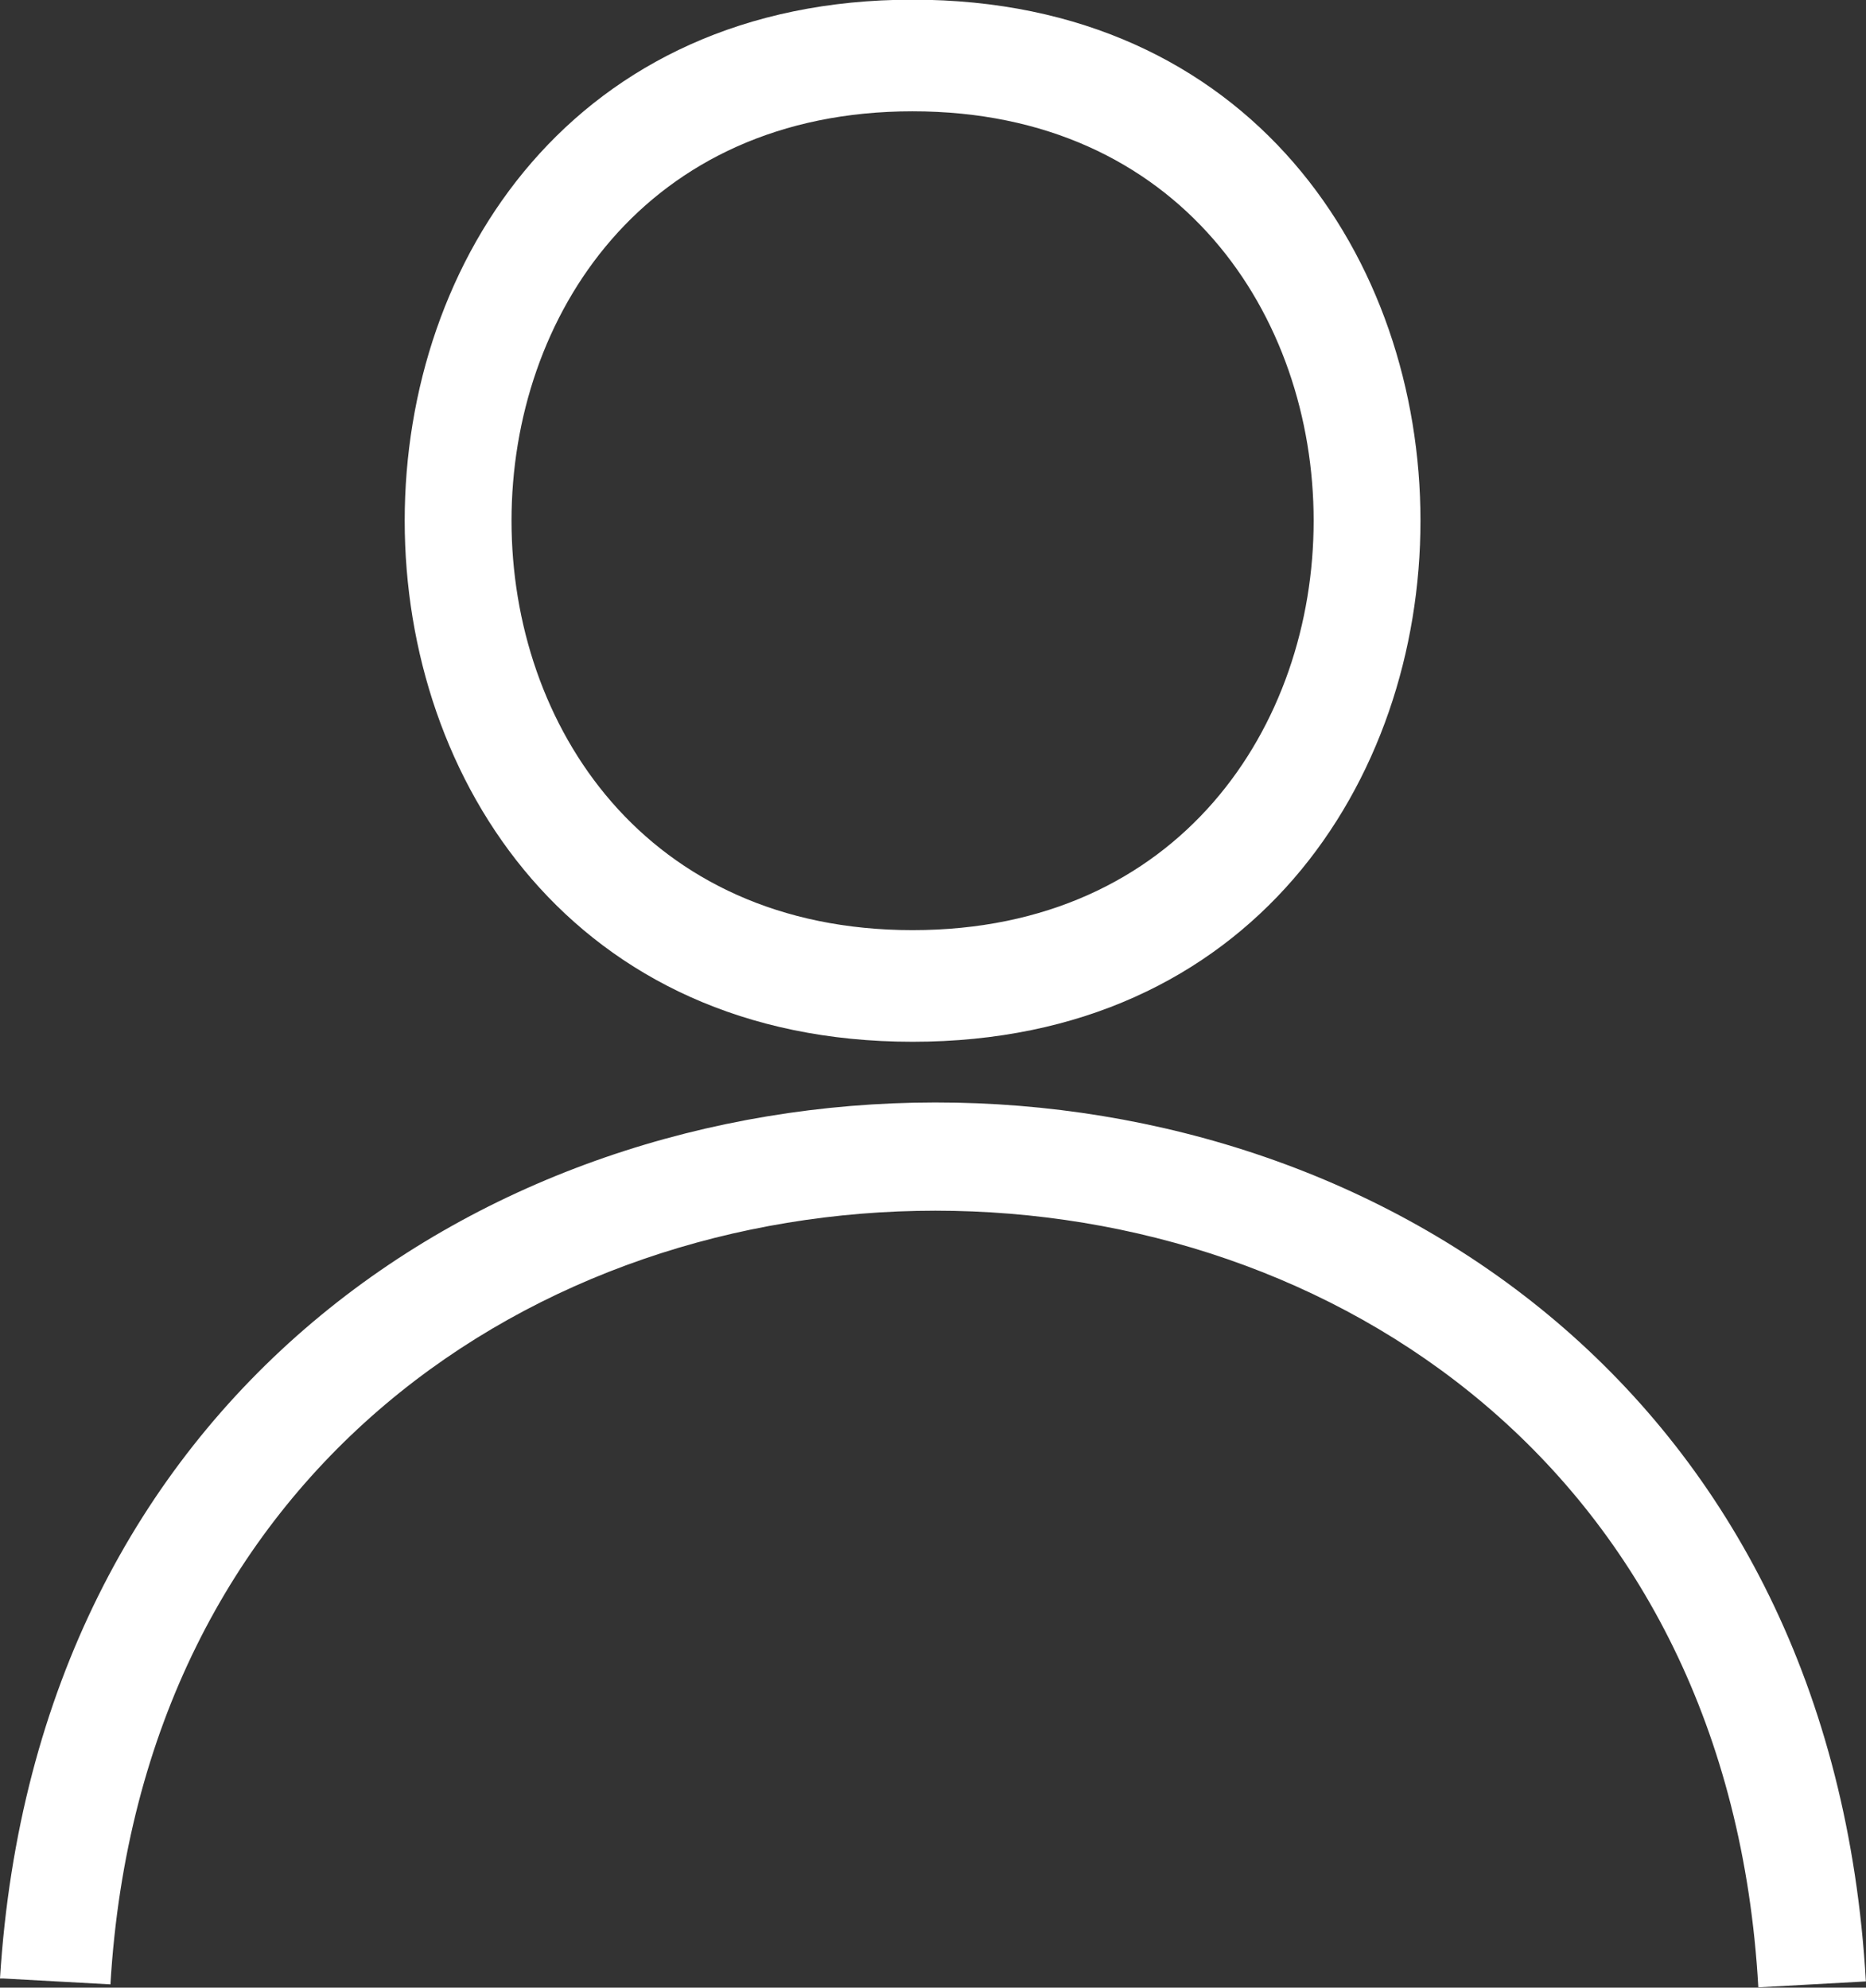 <svg xmlns="http://www.w3.org/2000/svg" width="56.844" height="60.54" viewBox="0 0 56.844 60.54">
  <rect x="0" y="0" width="56.844" height="60.54" fill="#333333" stroke="none"/>
<defs>
    <style>
      .cls-1 {
        fill: #fff;
        fill-rule: evenodd;
      }
    </style>
  </defs>
  <path id="_1" data-name="1" class="cls-1" d="M504.8,3169.83c20.629,0,20.629,31.74,0,31.74S484.171,3169.83,504.8,3169.83ZM477,3230.1c2.213-35.5,54.8-35.68,56.84.09l-3.276.18c-1.771-31.57-48.34-31.48-50.2-.09l-3.275-.18H477Zm27.8-56.87c-16.29,0-16.29,24.94,0,24.94S521.091,3173.23,504.8,3173.23Z" transform="translate(-477 -3169.84)"/>
</svg>
